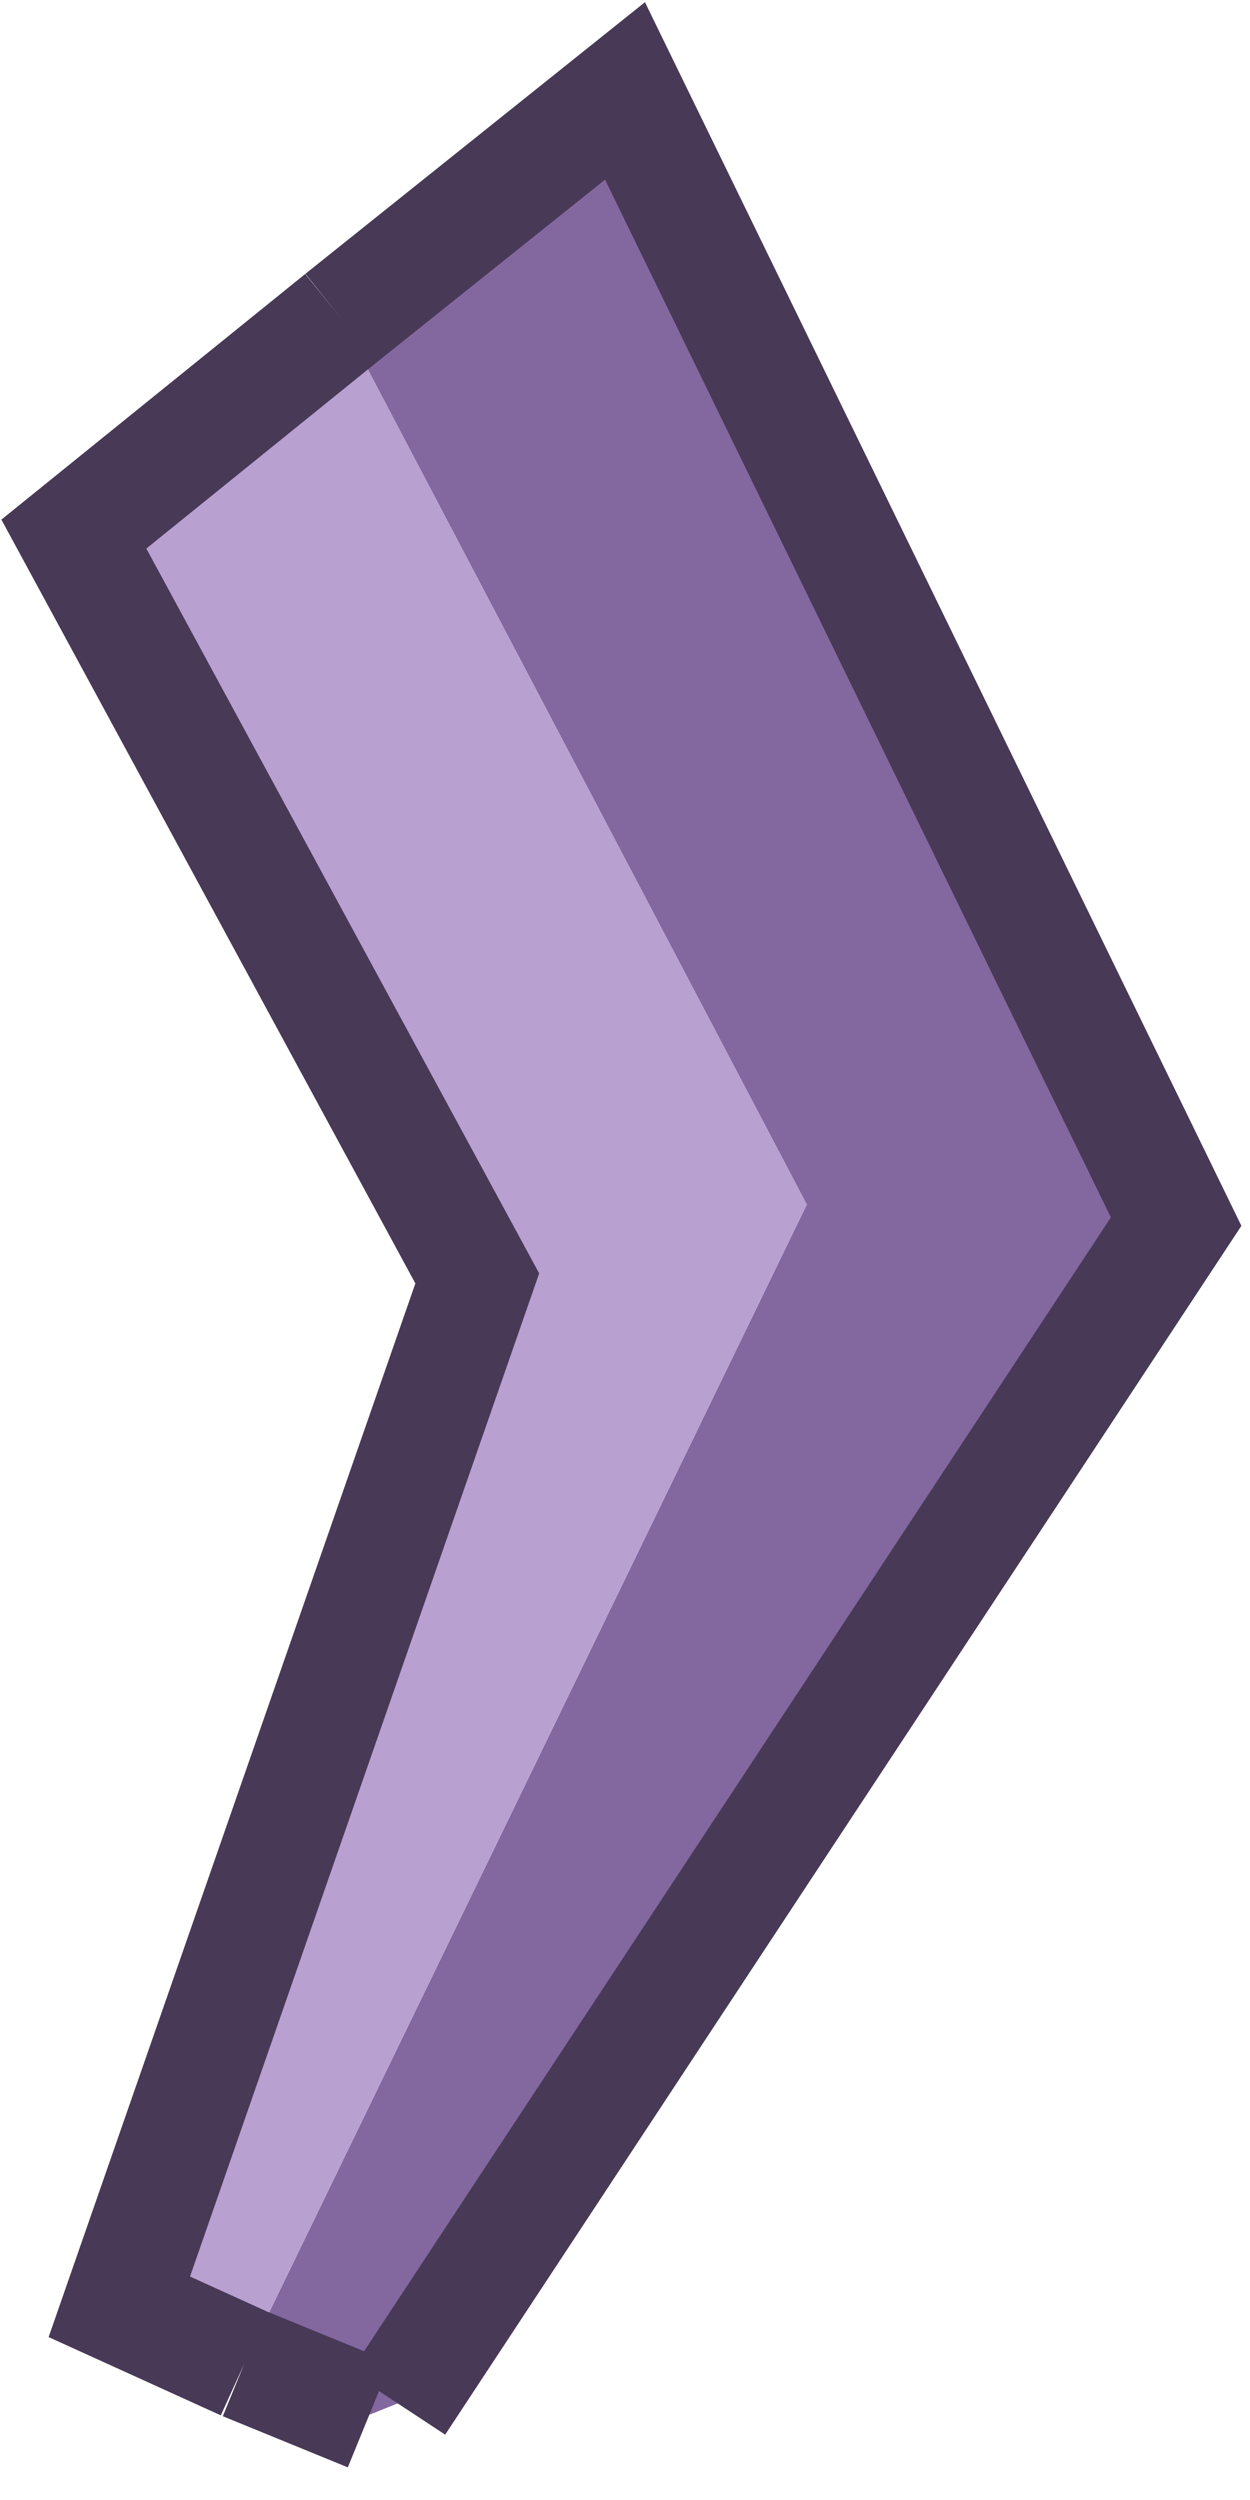 <?xml version="1.0" encoding="utf-8"?>
<svg version="1.1" id="Layer_1"
xmlns="http://www.w3.org/2000/svg"
xmlns:xlink="http://www.w3.org/1999/xlink"
xmlns:author="http://www.sothink.com"
width="11px" height="22px"
xml:space="preserve">
<g id="159" transform="matrix(1, 0, 0, 1, 5, 9.8)">
<path style="fill:#83679F;fill-opacity:1" d="M-2.85,11L2.1 0.8L-2 -7L0.5 -9L5.35 0.95L-1.5 11.35L-1.75 11.45L-2.85 11" />
<path style="fill:#B8A0D0;fill-opacity:1" d="M2.1,0.8L-2.85 11L-3.95 10.5L-0.8 1.45L-4.35 -5.1L-2 -7L2.1 0.8" />
<path style="fill:none;stroke-width:1;stroke-linecap:butt;stroke-linejoin:miter;stroke-miterlimit:3;stroke:#483957;stroke-opacity:1" d="M-2,-7L-4.35 -5.1L-0.8 1.45L-3.95 10.5L-2.85 11M-2,-7L0.5 -9L5.35 0.95L-1.5 11.35M-1.75,11.45L-2.85 11" />
</g>
</svg>
